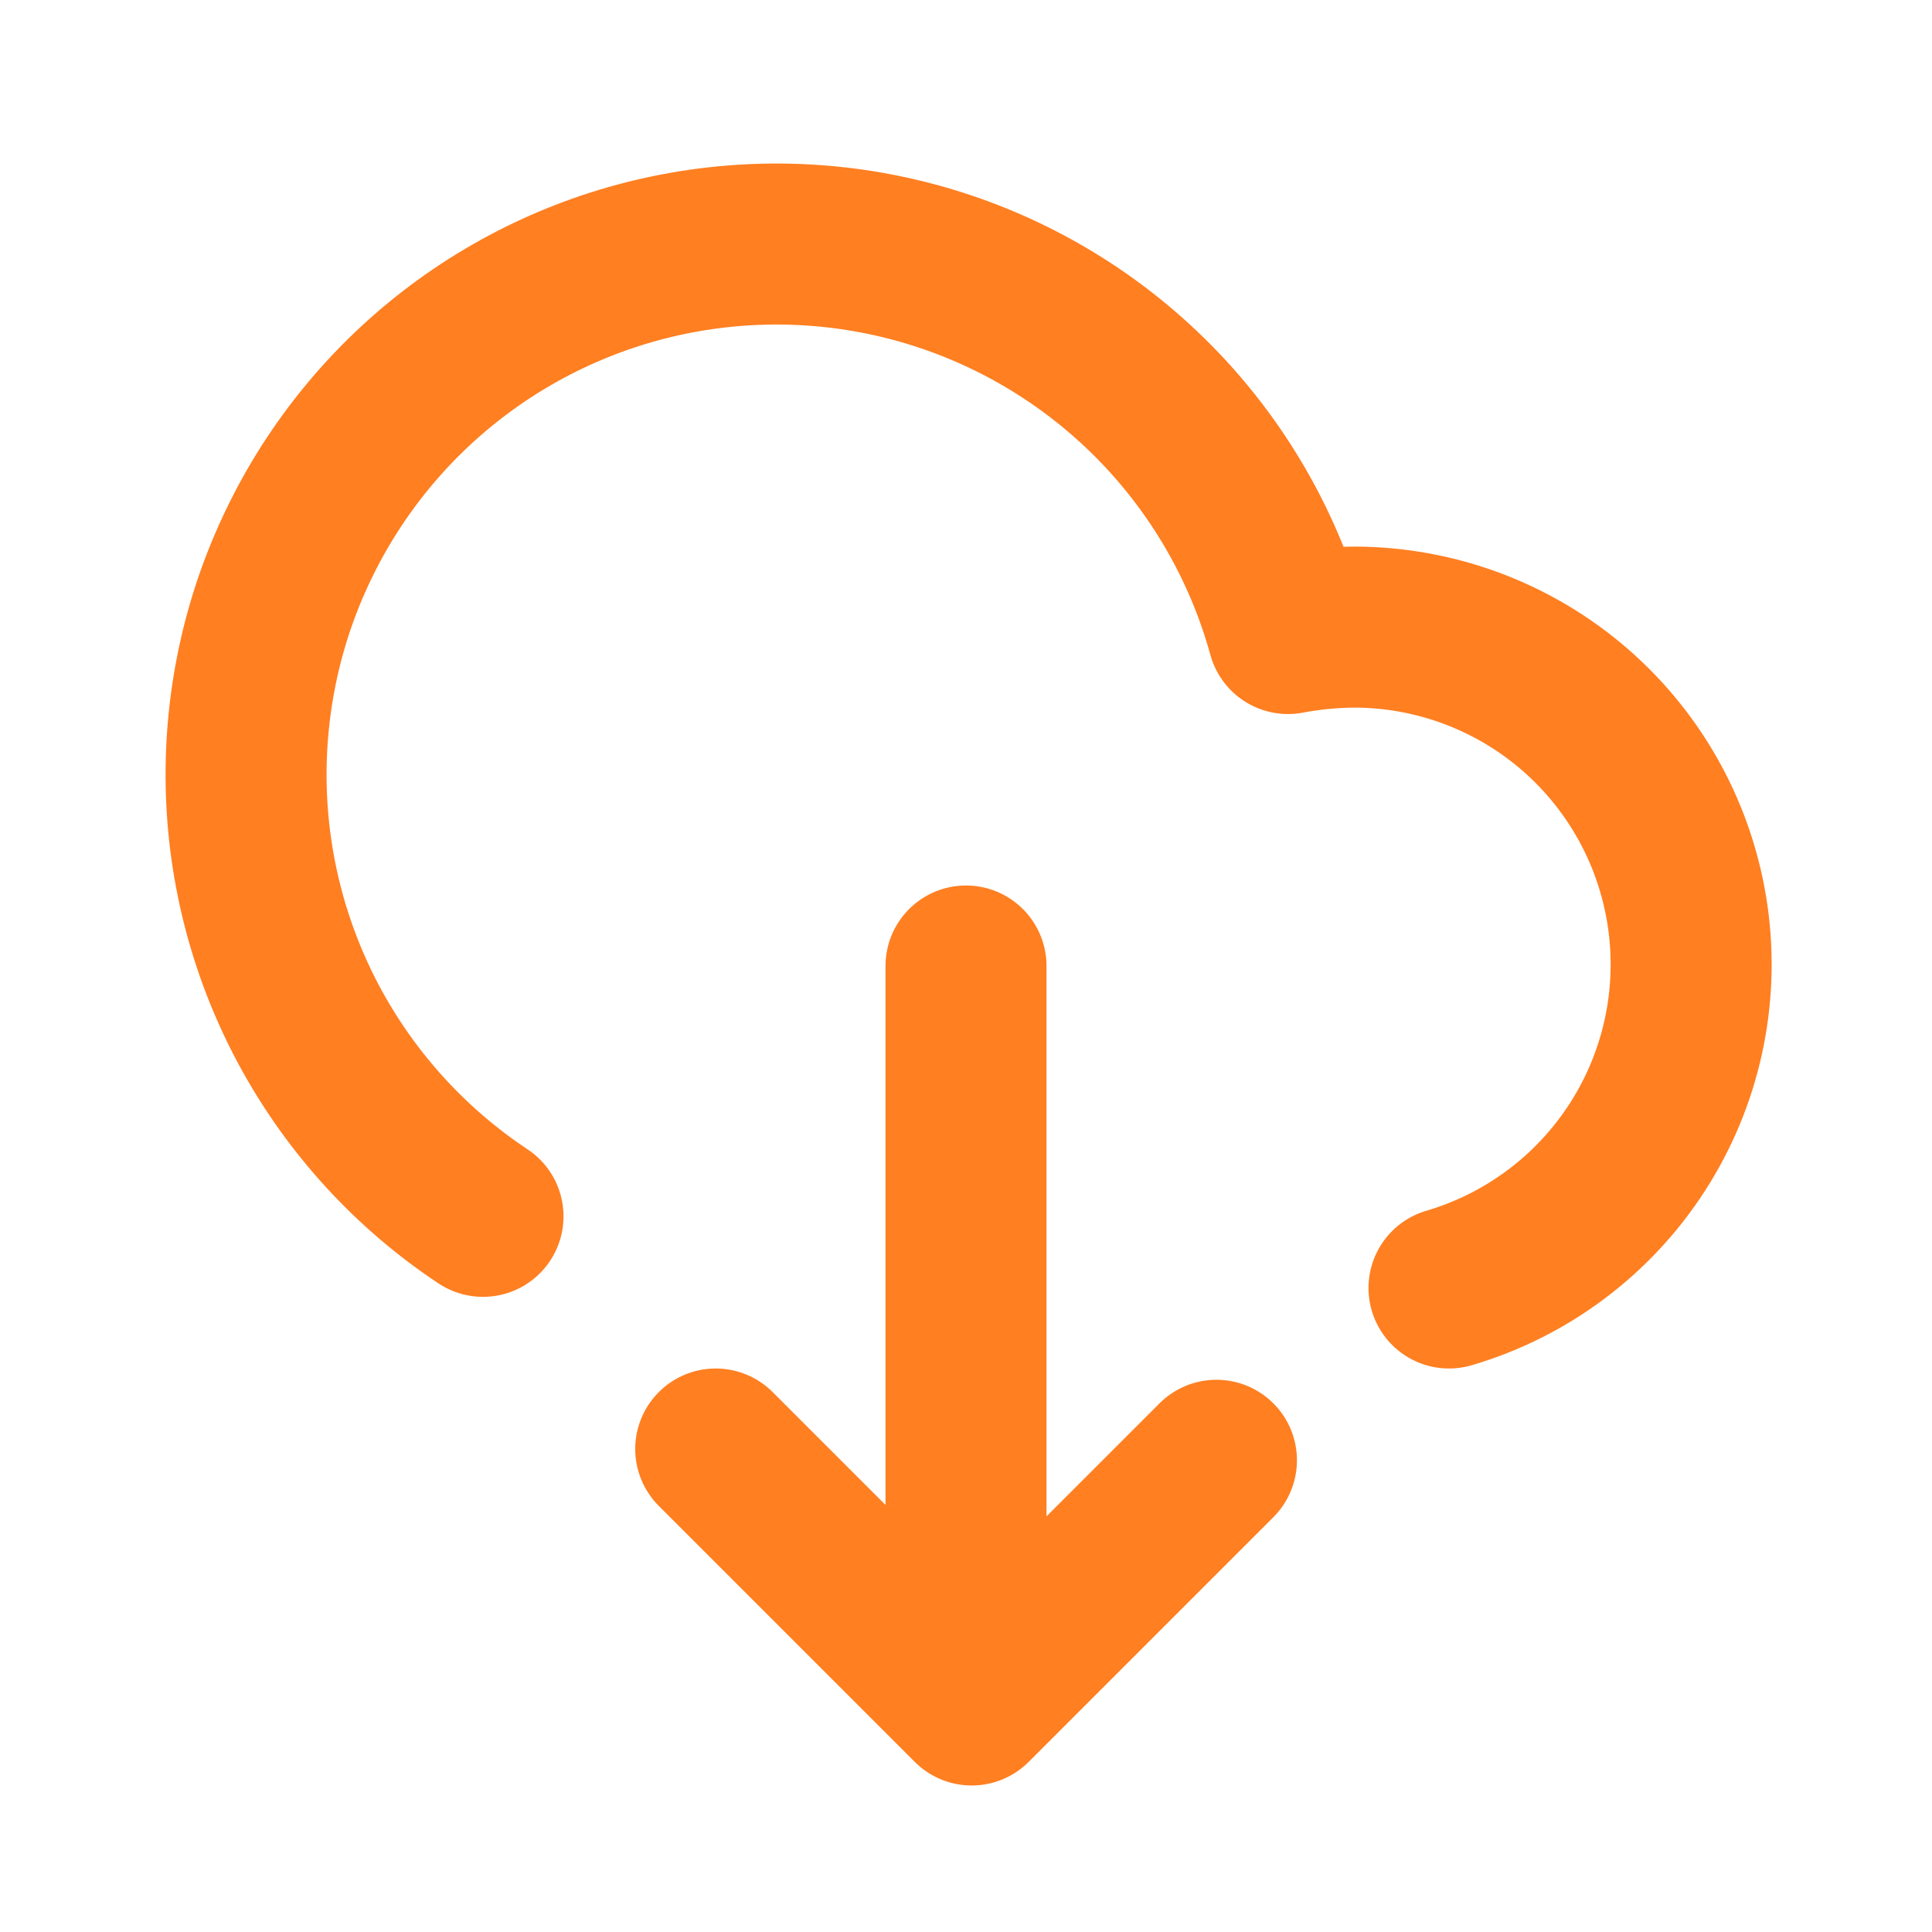 <svg width="24" height="24" viewBox="0 0 24 24" fill="none" xmlns="http://www.w3.org/2000/svg">
<path d="M6 15.11C5.113 14.521 4.383 13.726 3.87 12.794C3.358 11.861 3.079 10.818 3.058 9.754C3.037 8.69 3.273 7.636 3.748 6.684C4.222 5.731 4.92 4.907 5.782 4.283C6.644 3.659 7.644 3.253 8.698 3.1C9.751 2.947 10.825 3.051 11.829 3.403C12.834 3.756 13.737 4.346 14.464 5.124C15.19 5.902 15.717 6.844 16 7.87C16.273 7.818 16.551 7.792 16.83 7.79C17.837 7.793 18.809 8.158 19.569 8.819C20.328 9.48 20.824 10.392 20.966 11.389C21.108 12.386 20.887 13.4 20.342 14.247C19.797 15.094 18.966 15.716 18 16" stroke="#FF7F21" stroke-width="2" stroke-linecap="round" stroke-linejoin="round"/>
<path d="M12 12V21" stroke="#FF7F21" stroke-width="2" stroke-linecap="round" stroke-linejoin="round"/>
<path d="M8.891 18L12.071 21.18L15.111 18.14" stroke="#FF7F21" stroke-width="2" stroke-linecap="round" stroke-linejoin="round"/>
</svg>
